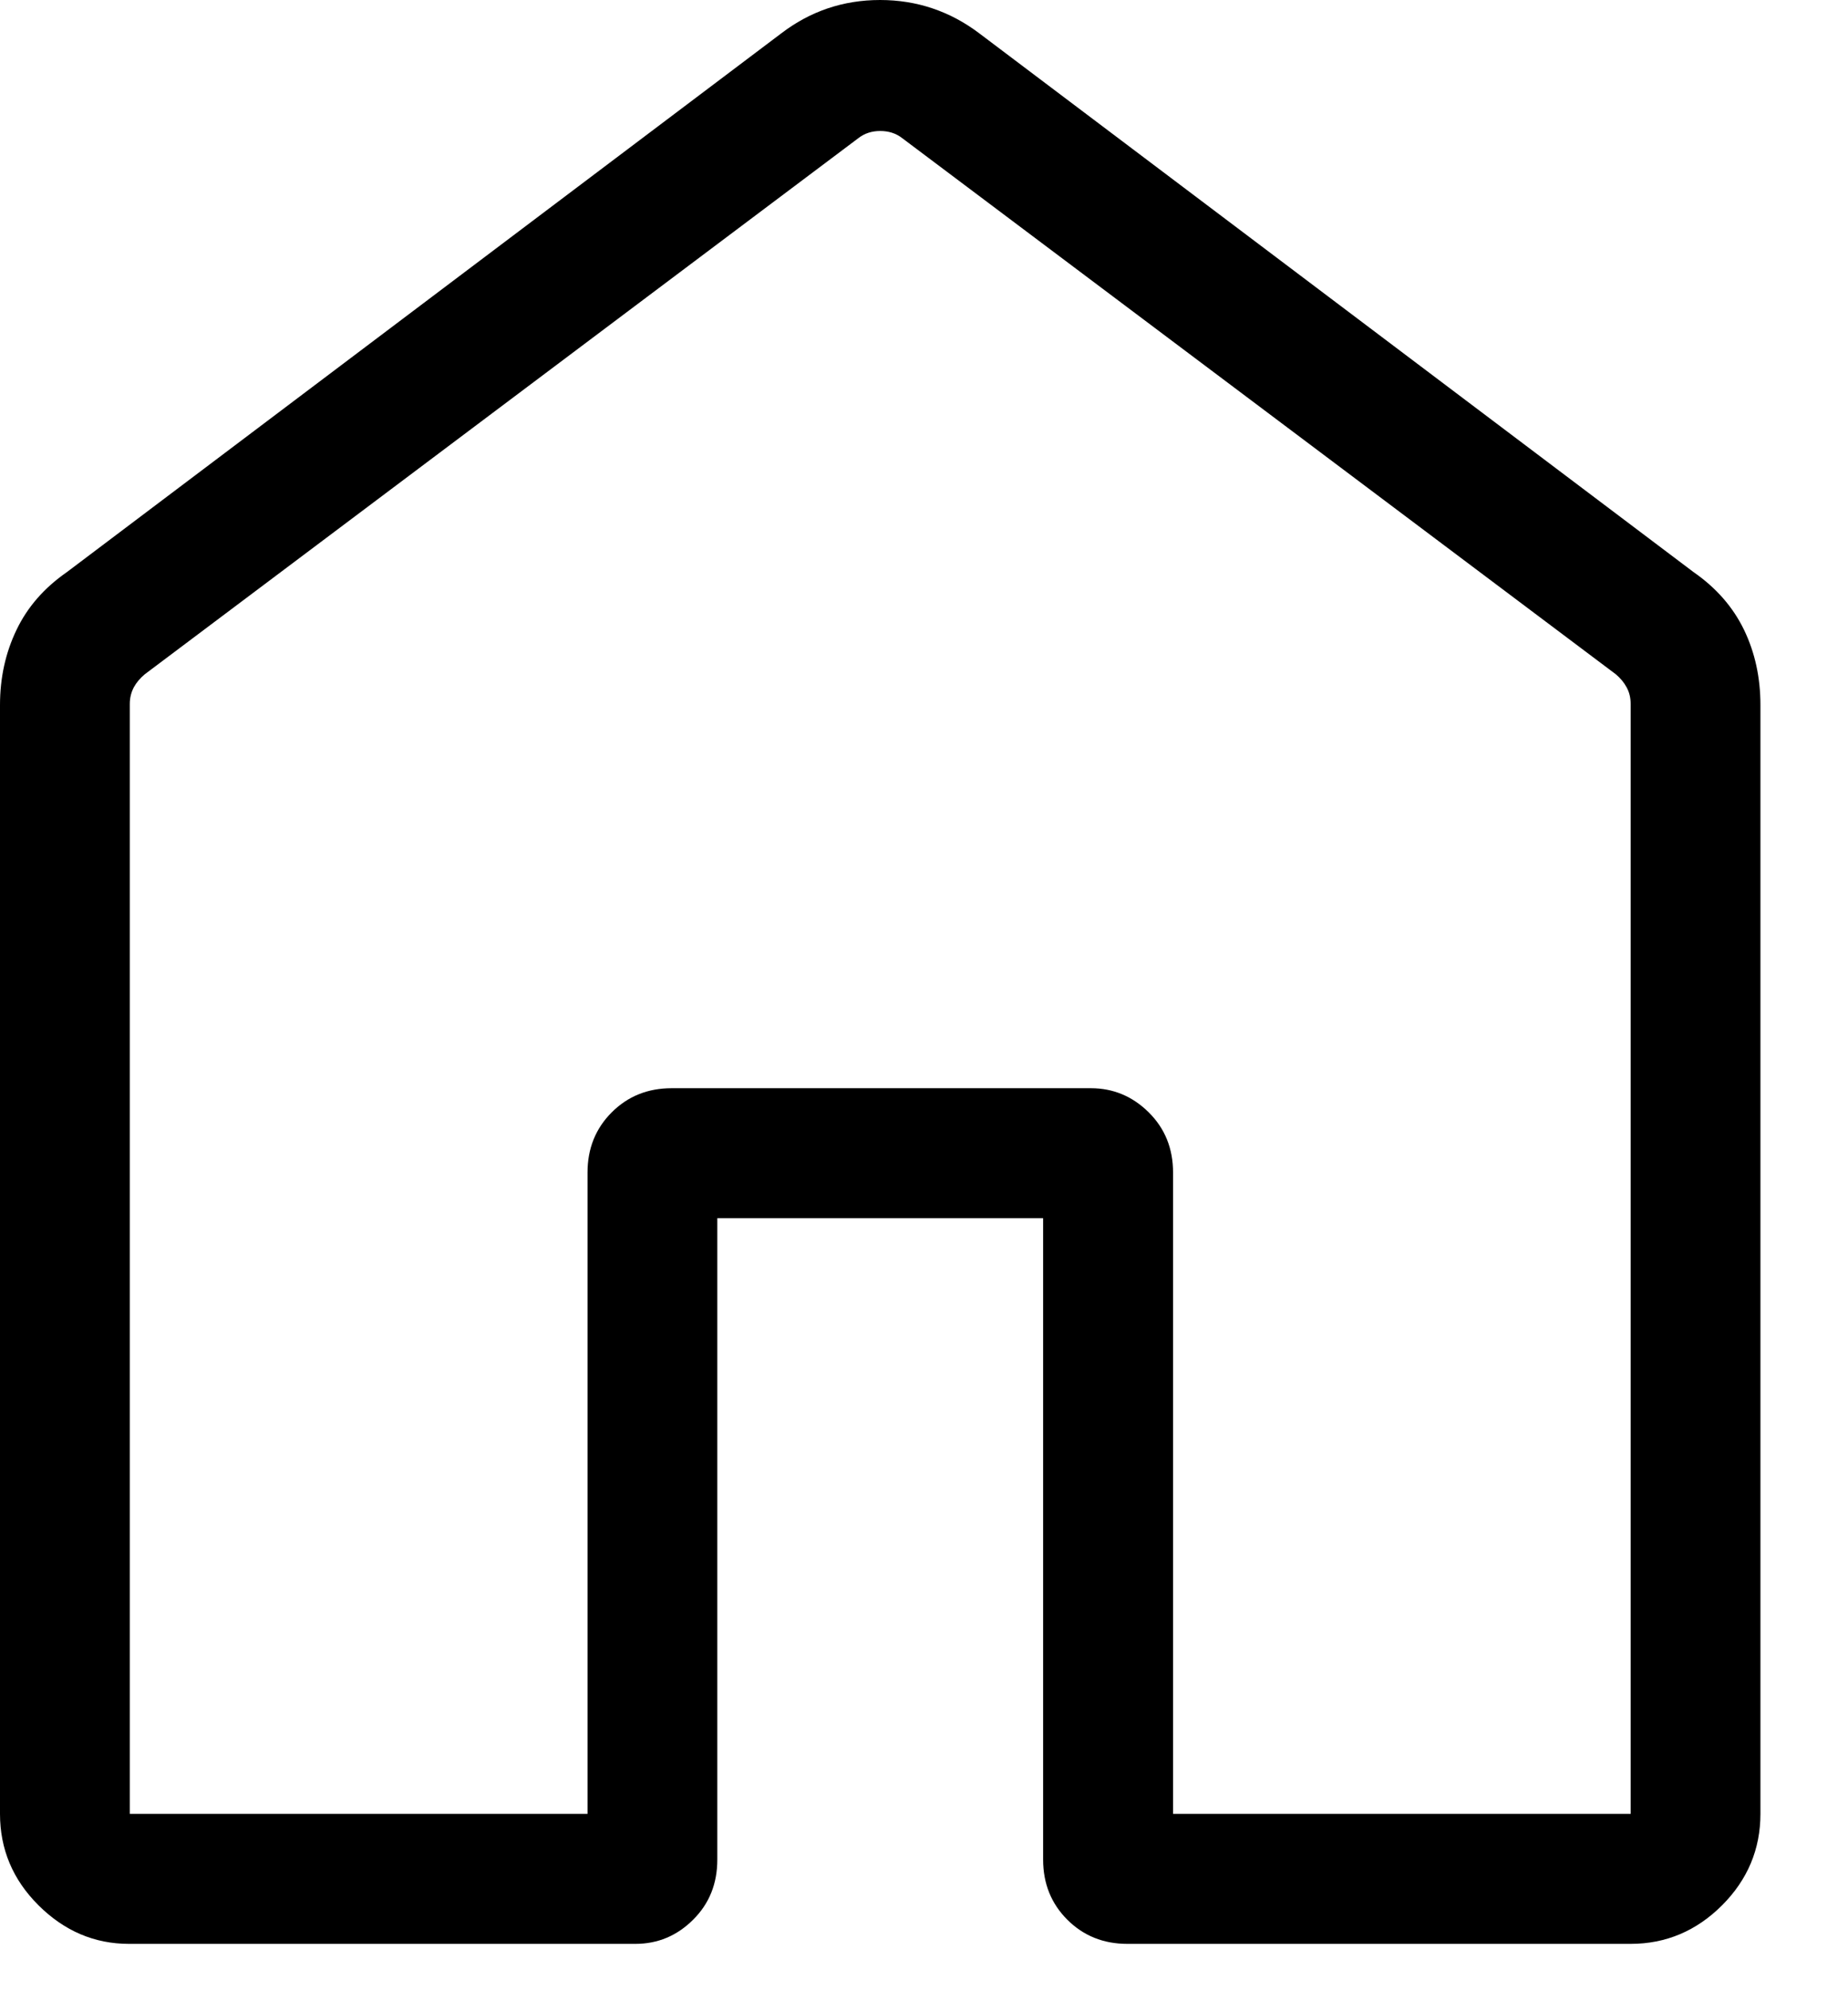<svg width="13" height="14" viewBox="0 0 13 14" fill="currentColor"
  xmlns="http://www.w3.org/2000/svg">
  <path d="M0.913 12.753H4.133V8.244C4.133 8.075 4.19 7.934 4.303 7.821C4.416 7.708 4.556 7.651 4.725 7.651H7.674C7.831 7.651 7.967 7.708 8.081 7.821C8.195 7.934 8.252 8.075 8.252 8.244V12.753H11.471V4.949C11.471 4.906 11.462 4.868 11.443 4.833C11.424 4.798 11.399 4.768 11.367 4.741L6.345 0.97C6.302 0.937 6.251 0.921 6.192 0.921C6.134 0.921 6.083 0.937 6.04 0.97L1.018 4.741C0.986 4.768 0.96 4.798 0.941 4.833C0.923 4.868 0.913 4.906 0.913 4.949V12.753ZM0 12.753V4.957C0 4.765 0.039 4.589 0.116 4.429C0.193 4.268 0.311 4.133 0.471 4.022L5.494 0.236C5.699 0.079 5.931 0 6.191 0C6.45 0 6.684 0.079 6.891 0.236L11.913 4.022C12.073 4.133 12.191 4.268 12.269 4.429C12.346 4.589 12.384 4.765 12.384 4.957V12.753C12.384 13.001 12.294 13.216 12.114 13.396C11.934 13.576 11.719 13.667 11.471 13.667H7.93C7.762 13.667 7.621 13.61 7.508 13.497C7.395 13.384 7.338 13.243 7.338 13.075V8.565H5.046V13.075C5.046 13.243 4.99 13.384 4.876 13.497C4.763 13.61 4.627 13.667 4.47 13.667H0.907C0.664 13.667 0.452 13.576 0.271 13.396C0.09 13.216 0 13.001 0 12.753Z" fill="currentColor"/>
</svg>
